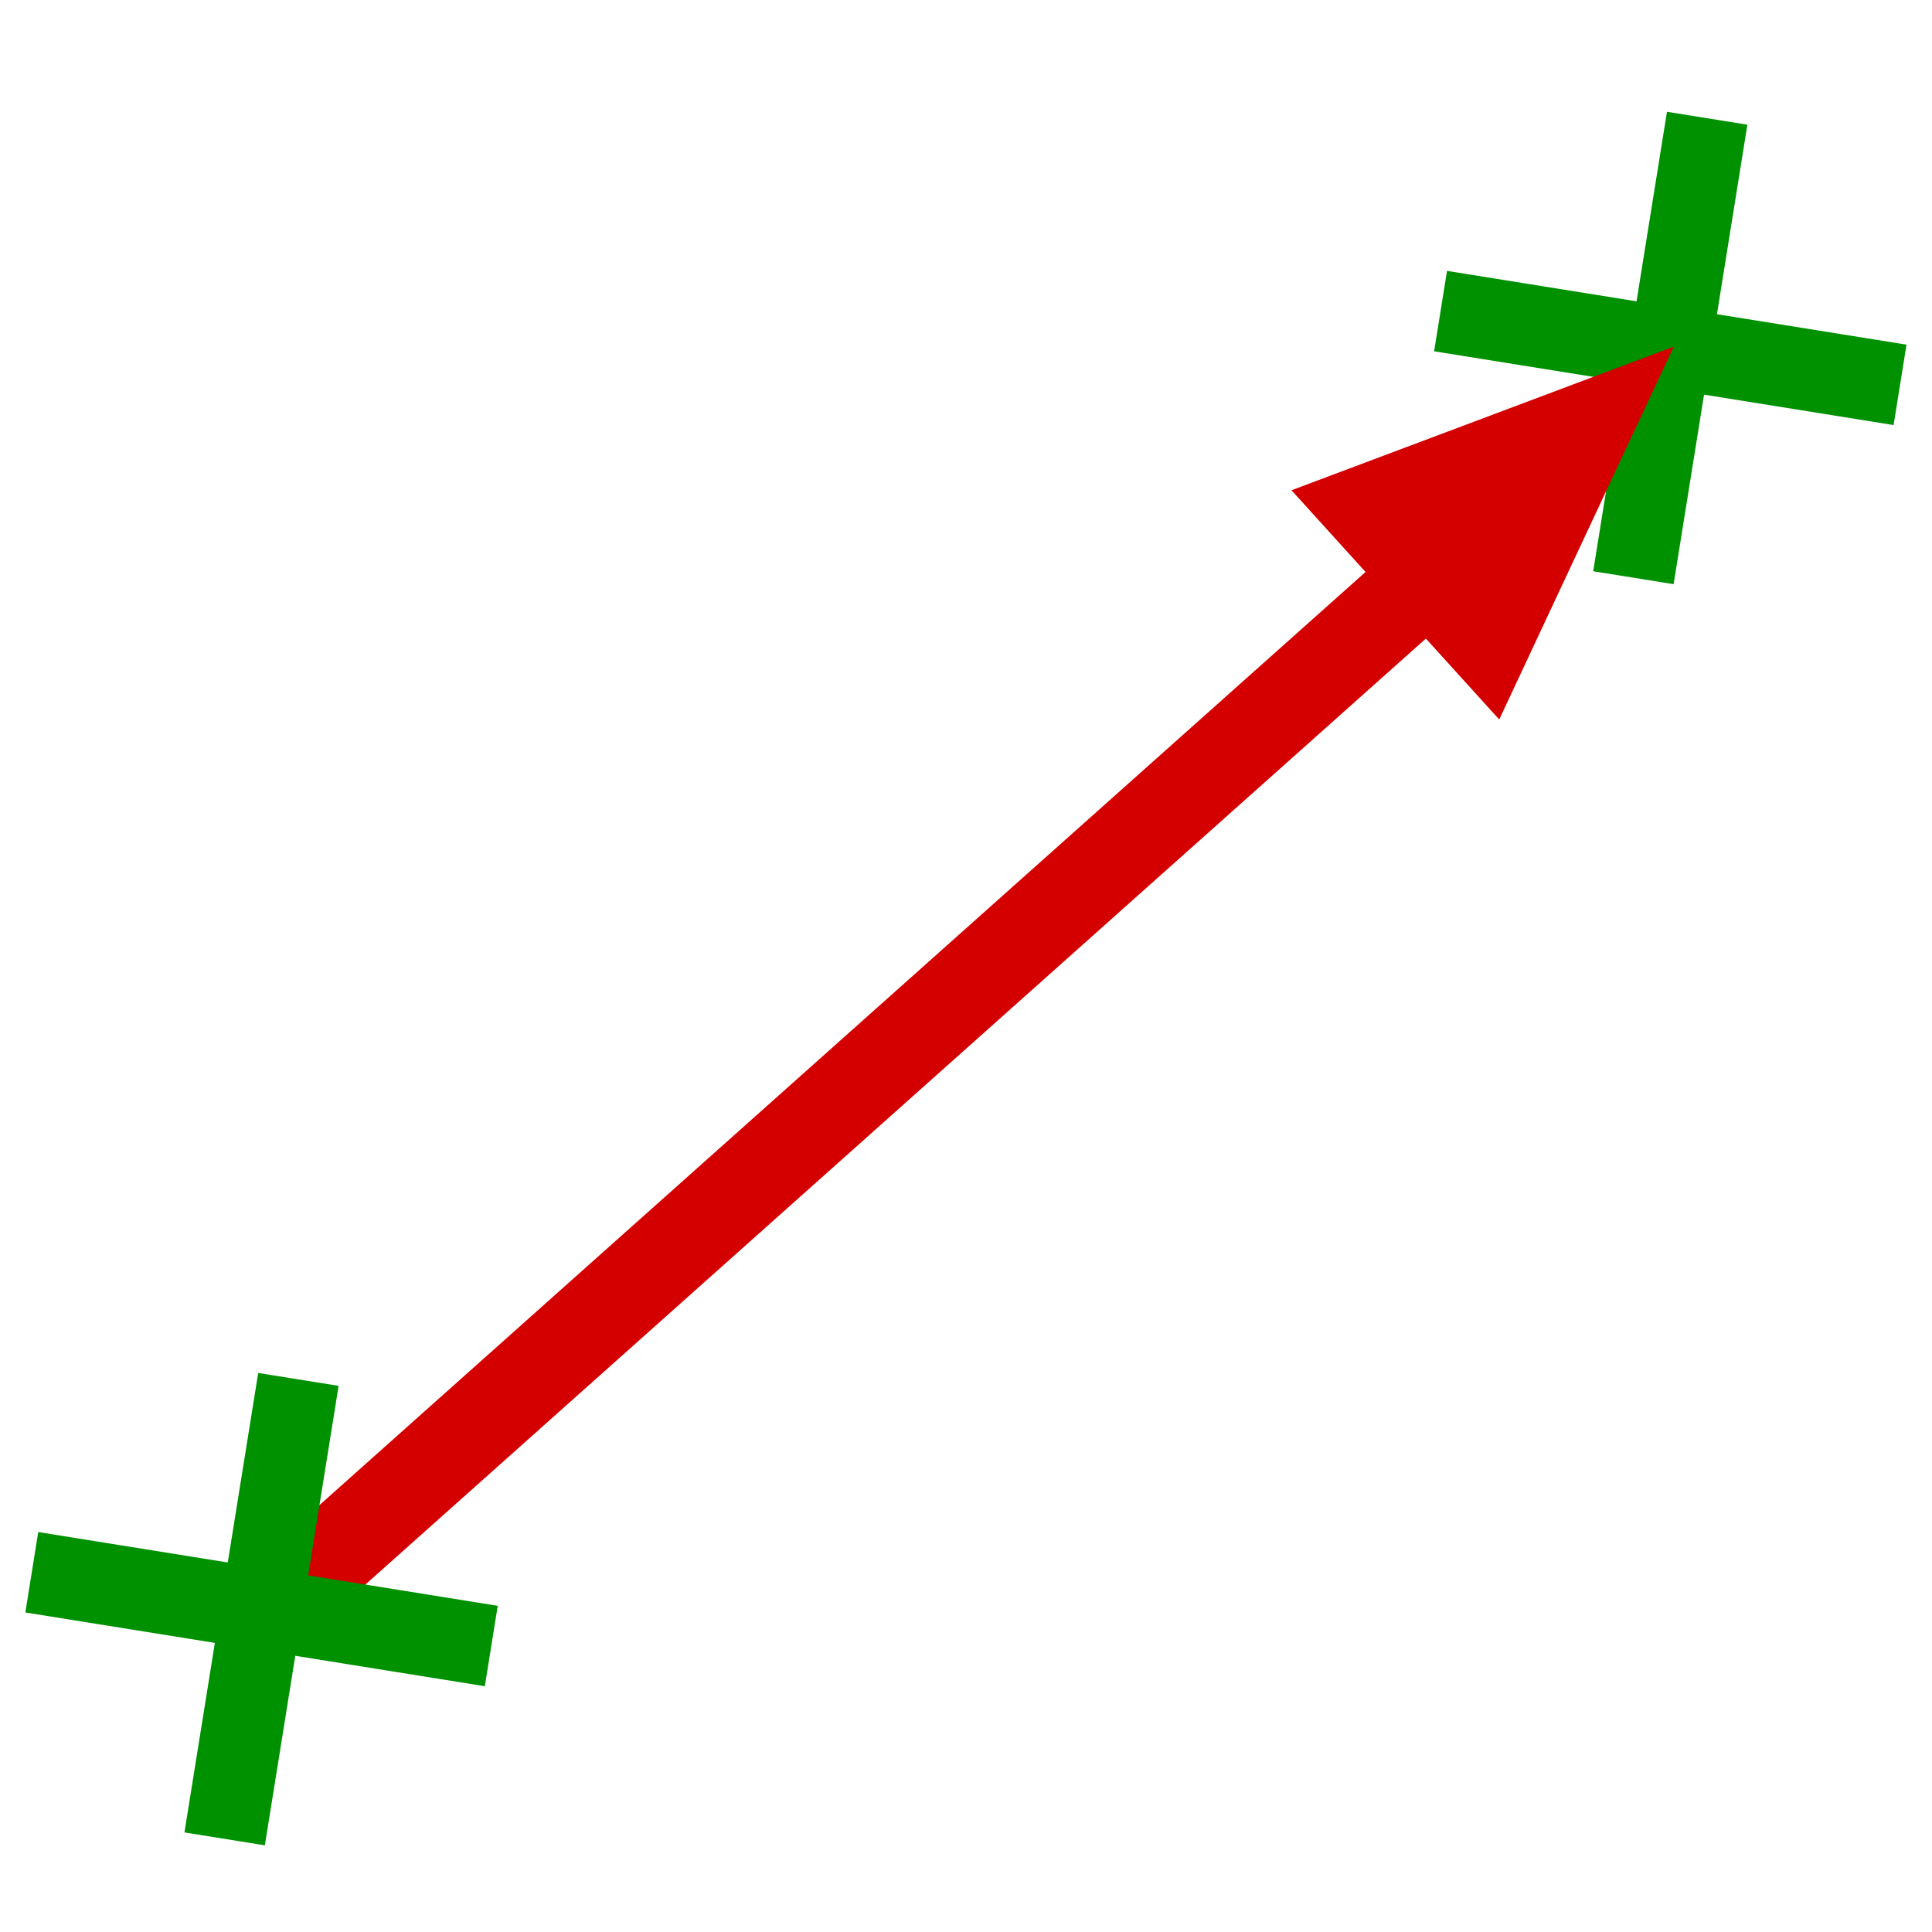<?xml version="1.0" encoding="UTF-8" standalone="no"?>
<!-- Created with Inkscape (http://www.inkscape.org/) -->

<svg
   width="48.542mm"
   height="48.542mm"
   viewBox="0 0 172 172"
   id="svg12430"
   version="1.1"
   inkscape:version="1.1.1 (3bf5ae0d25, 2021-09-20)"
   sodipodi:docname="Vecteur.svg"
   xmlns:inkscape="http://www.inkscape.org/namespaces/inkscape"
   xmlns:sodipodi="http://sodipodi.sourceforge.net/DTD/sodipodi-0.dtd"
   xmlns="http://www.w3.org/2000/svg"
   xmlns:svg="http://www.w3.org/2000/svg"
   xmlns:rdf="http://www.w3.org/1999/02/22-rdf-syntax-ns#"
   xmlns:cc="http://creativecommons.org/ns#"
   xmlns:dc="http://purl.org/dc/elements/1.1/">
  <defs
     id="defs12432" />
  <sodipodi:namedview
     id="base"
     pagecolor="#ffffff"
     bordercolor="#666666"
     borderopacity="1.0"
     inkscape:pageopacity="0.0"
     inkscape:pageshadow="2"
     inkscape:zoom="3.9000779"
     inkscape:cx="86.023923"
     inkscape:cy="101.66464"
     inkscape:document-units="px"
     inkscape:current-layer="layer1"
     showgrid="false"
     fit-margin-top="0"
     fit-margin-left="0"
     fit-margin-right="0"
     fit-margin-bottom="0"
     inkscape:window-width="1920"
     inkscape:window-height="1017"
     inkscape:window-x="-8"
     inkscape:window-y="599"
     inkscape:window-maximized="1"
     inkscape:pagecheckerboard="0" />
  <g
     inkscape:label="Calque 1"
     inkscape:groupmode="layer"
     id="layer1"
     transform="translate(-114,-203.505)">
    <path
       style="fill:none;stroke:#d40000;stroke-width:8.001;stroke-linecap:round;stroke-linejoin:miter;stroke-miterlimit:4;stroke-dasharray:none;stroke-opacity:1"
       d="M 141.48,343.716 243.58,252.642"
       id="path5128-6"
       inkscape:connector-curvature="0"
       inkscape:export-filename="C:\Users\Seb\Downloads\maths\Mathgraph32\Icones\png\48\DtePar.png"
       inkscape:export-xdpi="25.11628"
       inkscape:export-ydpi="25.11628"
       sodipodi:nodetypes="cc" />
    <path
       id="rect1225-1"
       style="fill:#009100;fill-opacity:1;stroke:none;stroke-width:0.938;stroke-linecap:round;stroke-linejoin:round"
       d="m 136.987,325.735 -2.709,16.873 -16.873,-2.709 -1.149,7.159 16.873,2.709 -2.709,16.873 7.159,1.149 2.709,-16.873 16.875,2.709 1.149,-7.159 -16.875,-2.709 2.709,-16.873 z" />
    <path
       id="rect1225-1-3"
       style="fill:#009100;fill-opacity:1;stroke:none;stroke-width:0.938;stroke-linecap:round;stroke-linejoin:round"
       d="m 262.405,213.457 -2.709,16.873 -16.873,-2.709 -1.149,7.159 16.873,2.709 -2.709,16.873 7.159,1.149 2.709,-16.873 16.875,2.709 1.149,-7.159 -16.875,-2.709 2.709,-16.873 z" />
    <path
       style="fill:#d40000;fill-opacity:1;stroke:none;stroke-width:8.134;stroke-linecap:round;stroke-linejoin:miter;stroke-miterlimit:4;stroke-dasharray:none;stroke-opacity:1"
       d="M 228.979,247.152 263.009,234.364 247.471,267.561 Z"
       id="path2423"
       sodipodi:nodetypes="cccc" />
  </g>
</svg>
